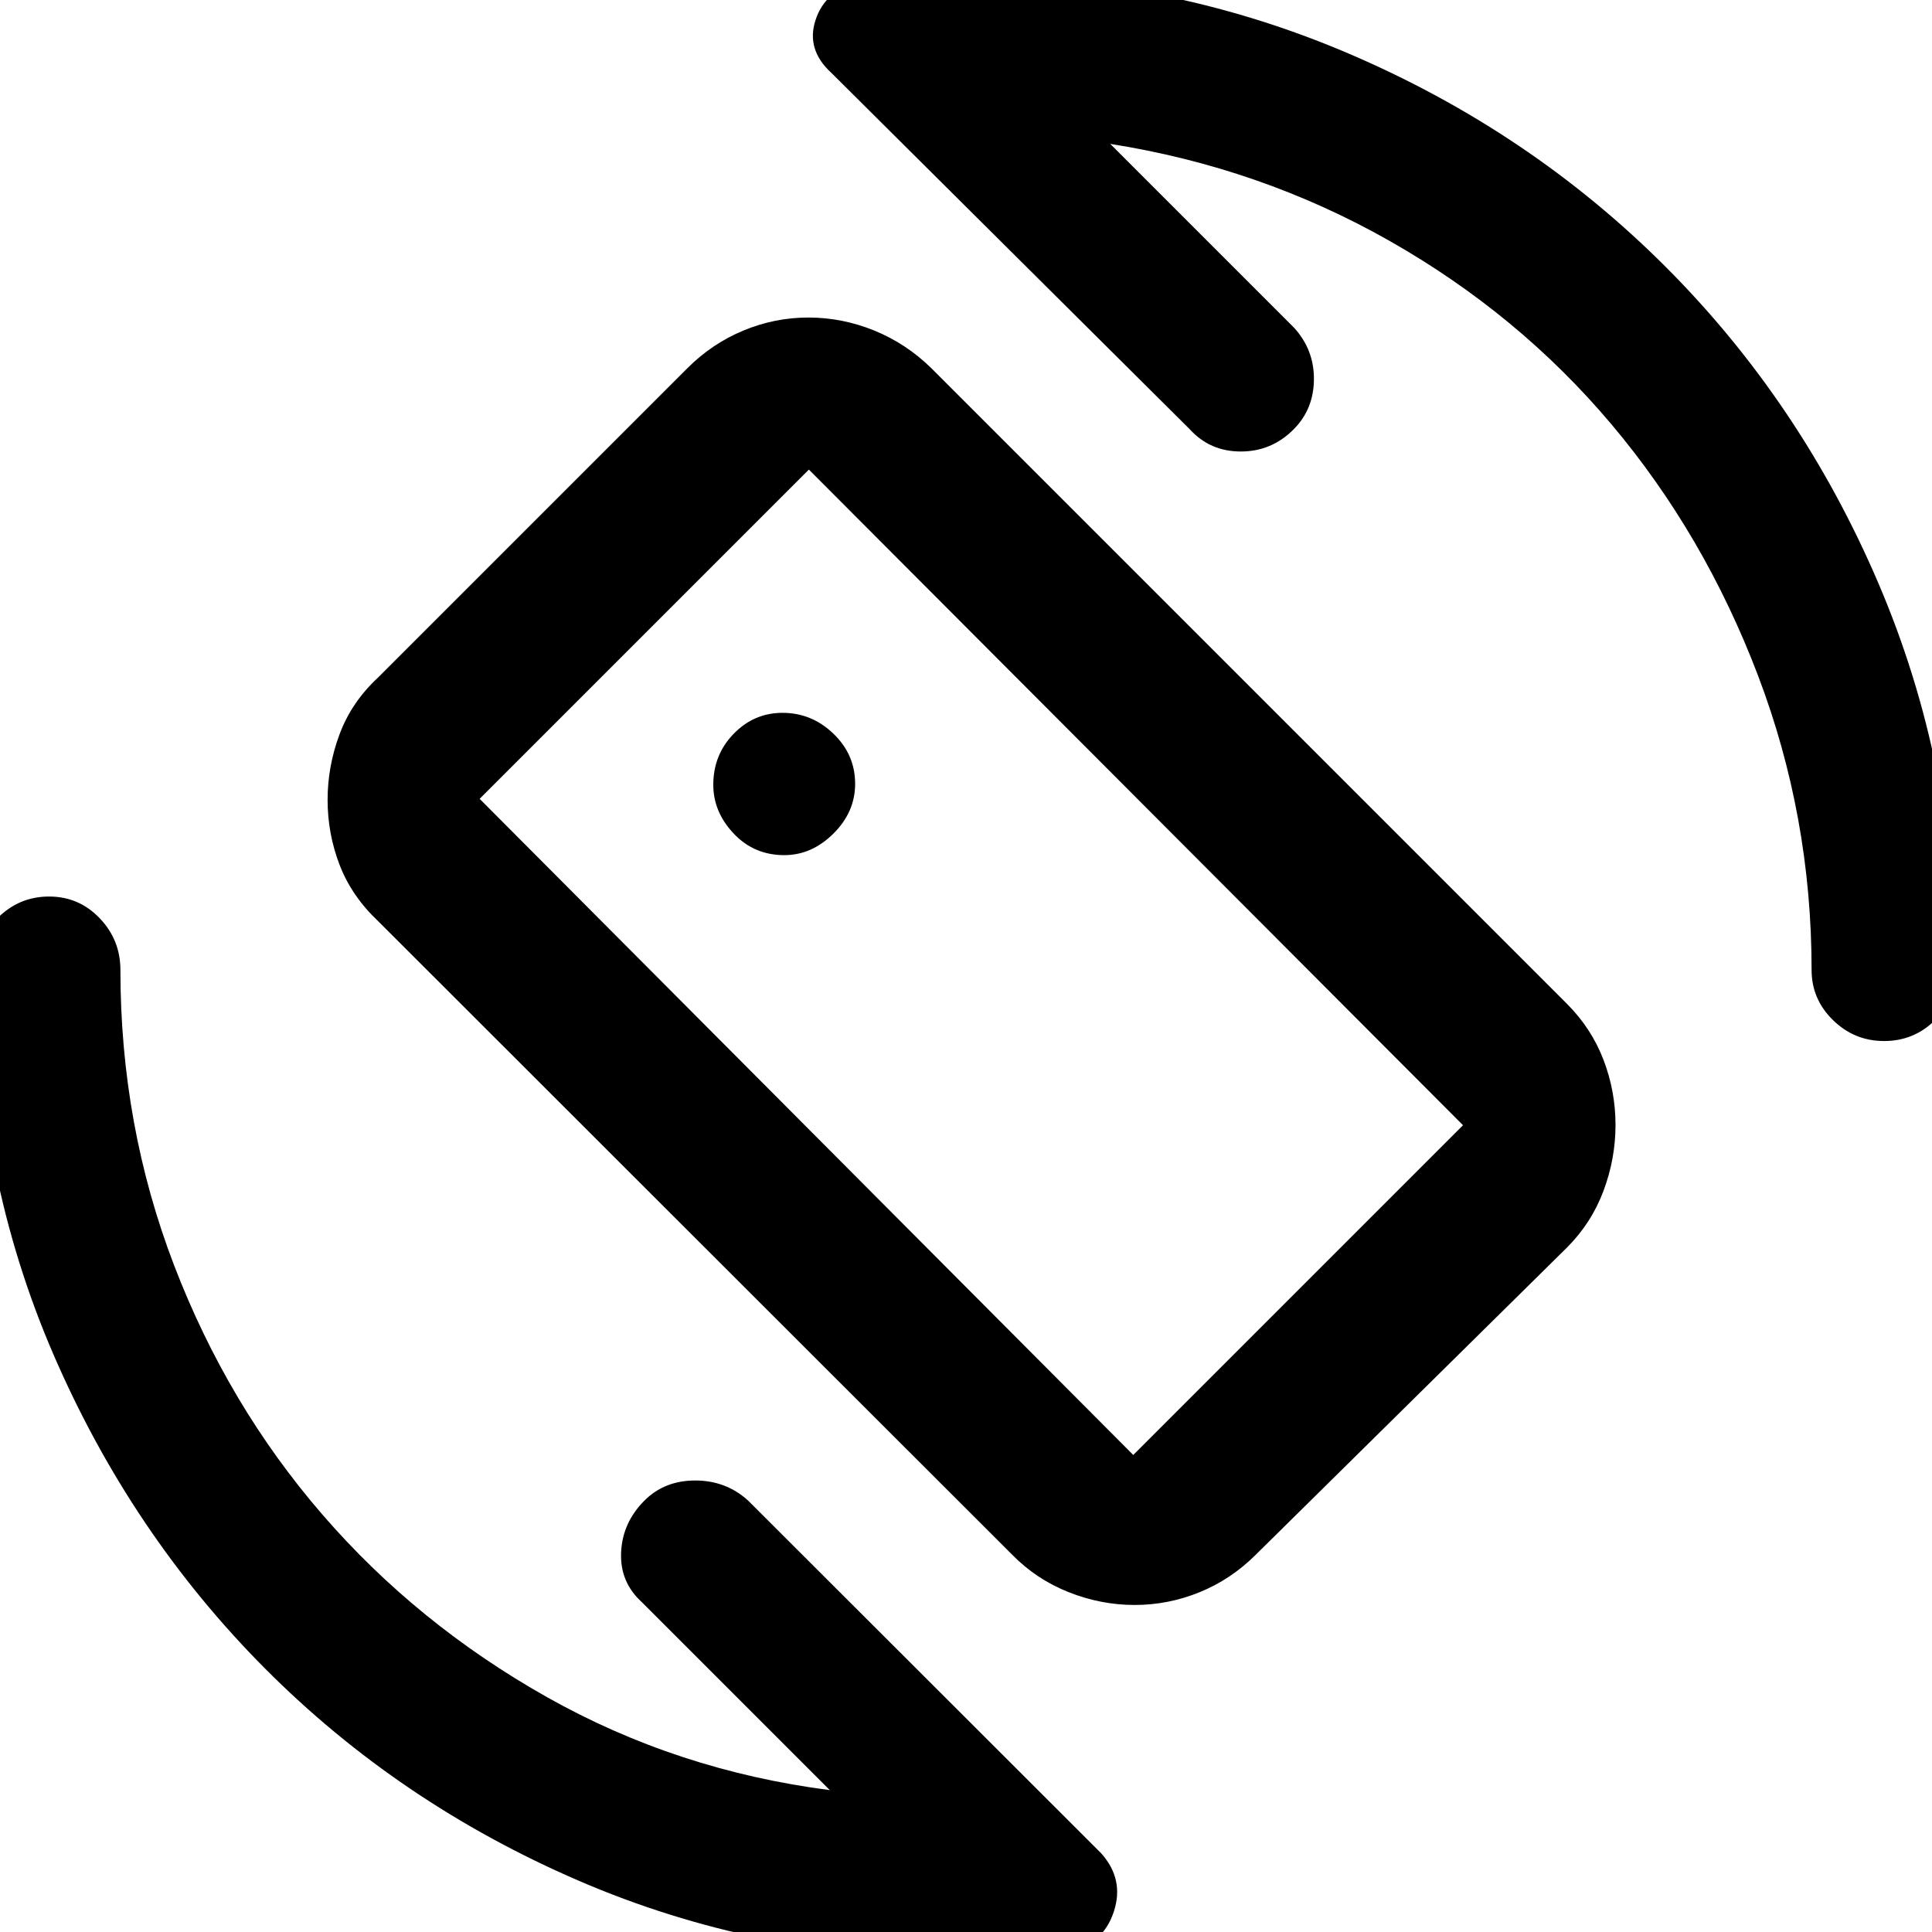 <svg xmlns="http://www.w3.org/2000/svg" height="48" viewBox="0 -960 960 960" width="48"><path d="M551.67-888.5 643-797.17q10 10.95 9.88 25.73-.12 14.79-10.08 24.79-10.96 11-26.26 11t-25.3-11L412.96-923.93q-12.53-11.53-7.7-26.18 4.83-14.66 20.98-18.34 13.48-1.29 26.18-2.41 12.69-1.12 25.84-1.12 101.54 0 191.71 38.52 90.16 38.53 157.56 105.93t105.93 157.56Q971.98-579.8 971.98-478q0 14.47-10.46 24.88-10.47 10.4-25.29 10.4-14.83 0-25.44-10.4-10.62-10.41-10.62-24.88 0-76.36-26.64-146.36-26.64-70.01-72.8-124.79T690.4-840.34q-64.16-36.4-138.73-48.16Zm-139.34 818L319-163.83q-11-9.95-10.38-24.73.62-14.79 11.58-25.79 9.96-10 25.26-10t26.3 10l175.28 175.1q11.76 12.98 6.38 29.22-5.38 16.25-21.9 19.01-14.68 1.52-26.94 2.76-12.25 1.24-27.05 1.24-100.91 0-190.11-38.52-89.2-38.53-155.78-105.43-66.57-66.9-105.1-156.05Q-11.98-376.17-11.98-478q0-15 10.72-25.76 10.71-10.76 25.64-10.76 14.82 0 25.13 10.76Q59.83-493 59.83-478q0 77.12 26.64 146.63 26.64 69.5 73.68 123.9 47.05 54.4 111.71 90.81 64.66 36.4 140.47 46.16Zm90.63-116.96L187.98-502.2q-13.24-12.47-19.22-28-5.98-15.53-5.98-32.31 0-16.77 5.98-32.74 5.98-15.97 19.22-28.21l153.56-153.56q12.22-12.24 27.82-18.72 15.59-6.48 32.29-6.48 16.91 0 32.8 6.48 15.89 6.48 28.35 18.72l315.74 315.74q12.24 12.24 18.22 27.88 5.98 15.64 5.98 32.4 0 16.76-5.98 32.75-5.98 15.99-18.22 28.23L623.98-187.46q-12.27 12.24-27.87 18.6-15.6 6.36-32.32 6.36t-32.77-6.36q-16.05-6.36-28.06-18.6Zm60.15-49.58 163.85-163.85-325.03-325.78-163.6 163.6 324.78 326.03Zm-79.59-245.44Zm-93.81-52.61q13.63 0 24.42-10.71 10.78-10.7 10.78-24.74 0-14.51-10.78-24.89-10.79-10.37-25.3-10.37-14.16 0-24.28 10.42-10.12 10.42-10.12 25.33 0 13.48 10.12 24.22 10.12 10.74 25.16 10.74Z"/></svg>